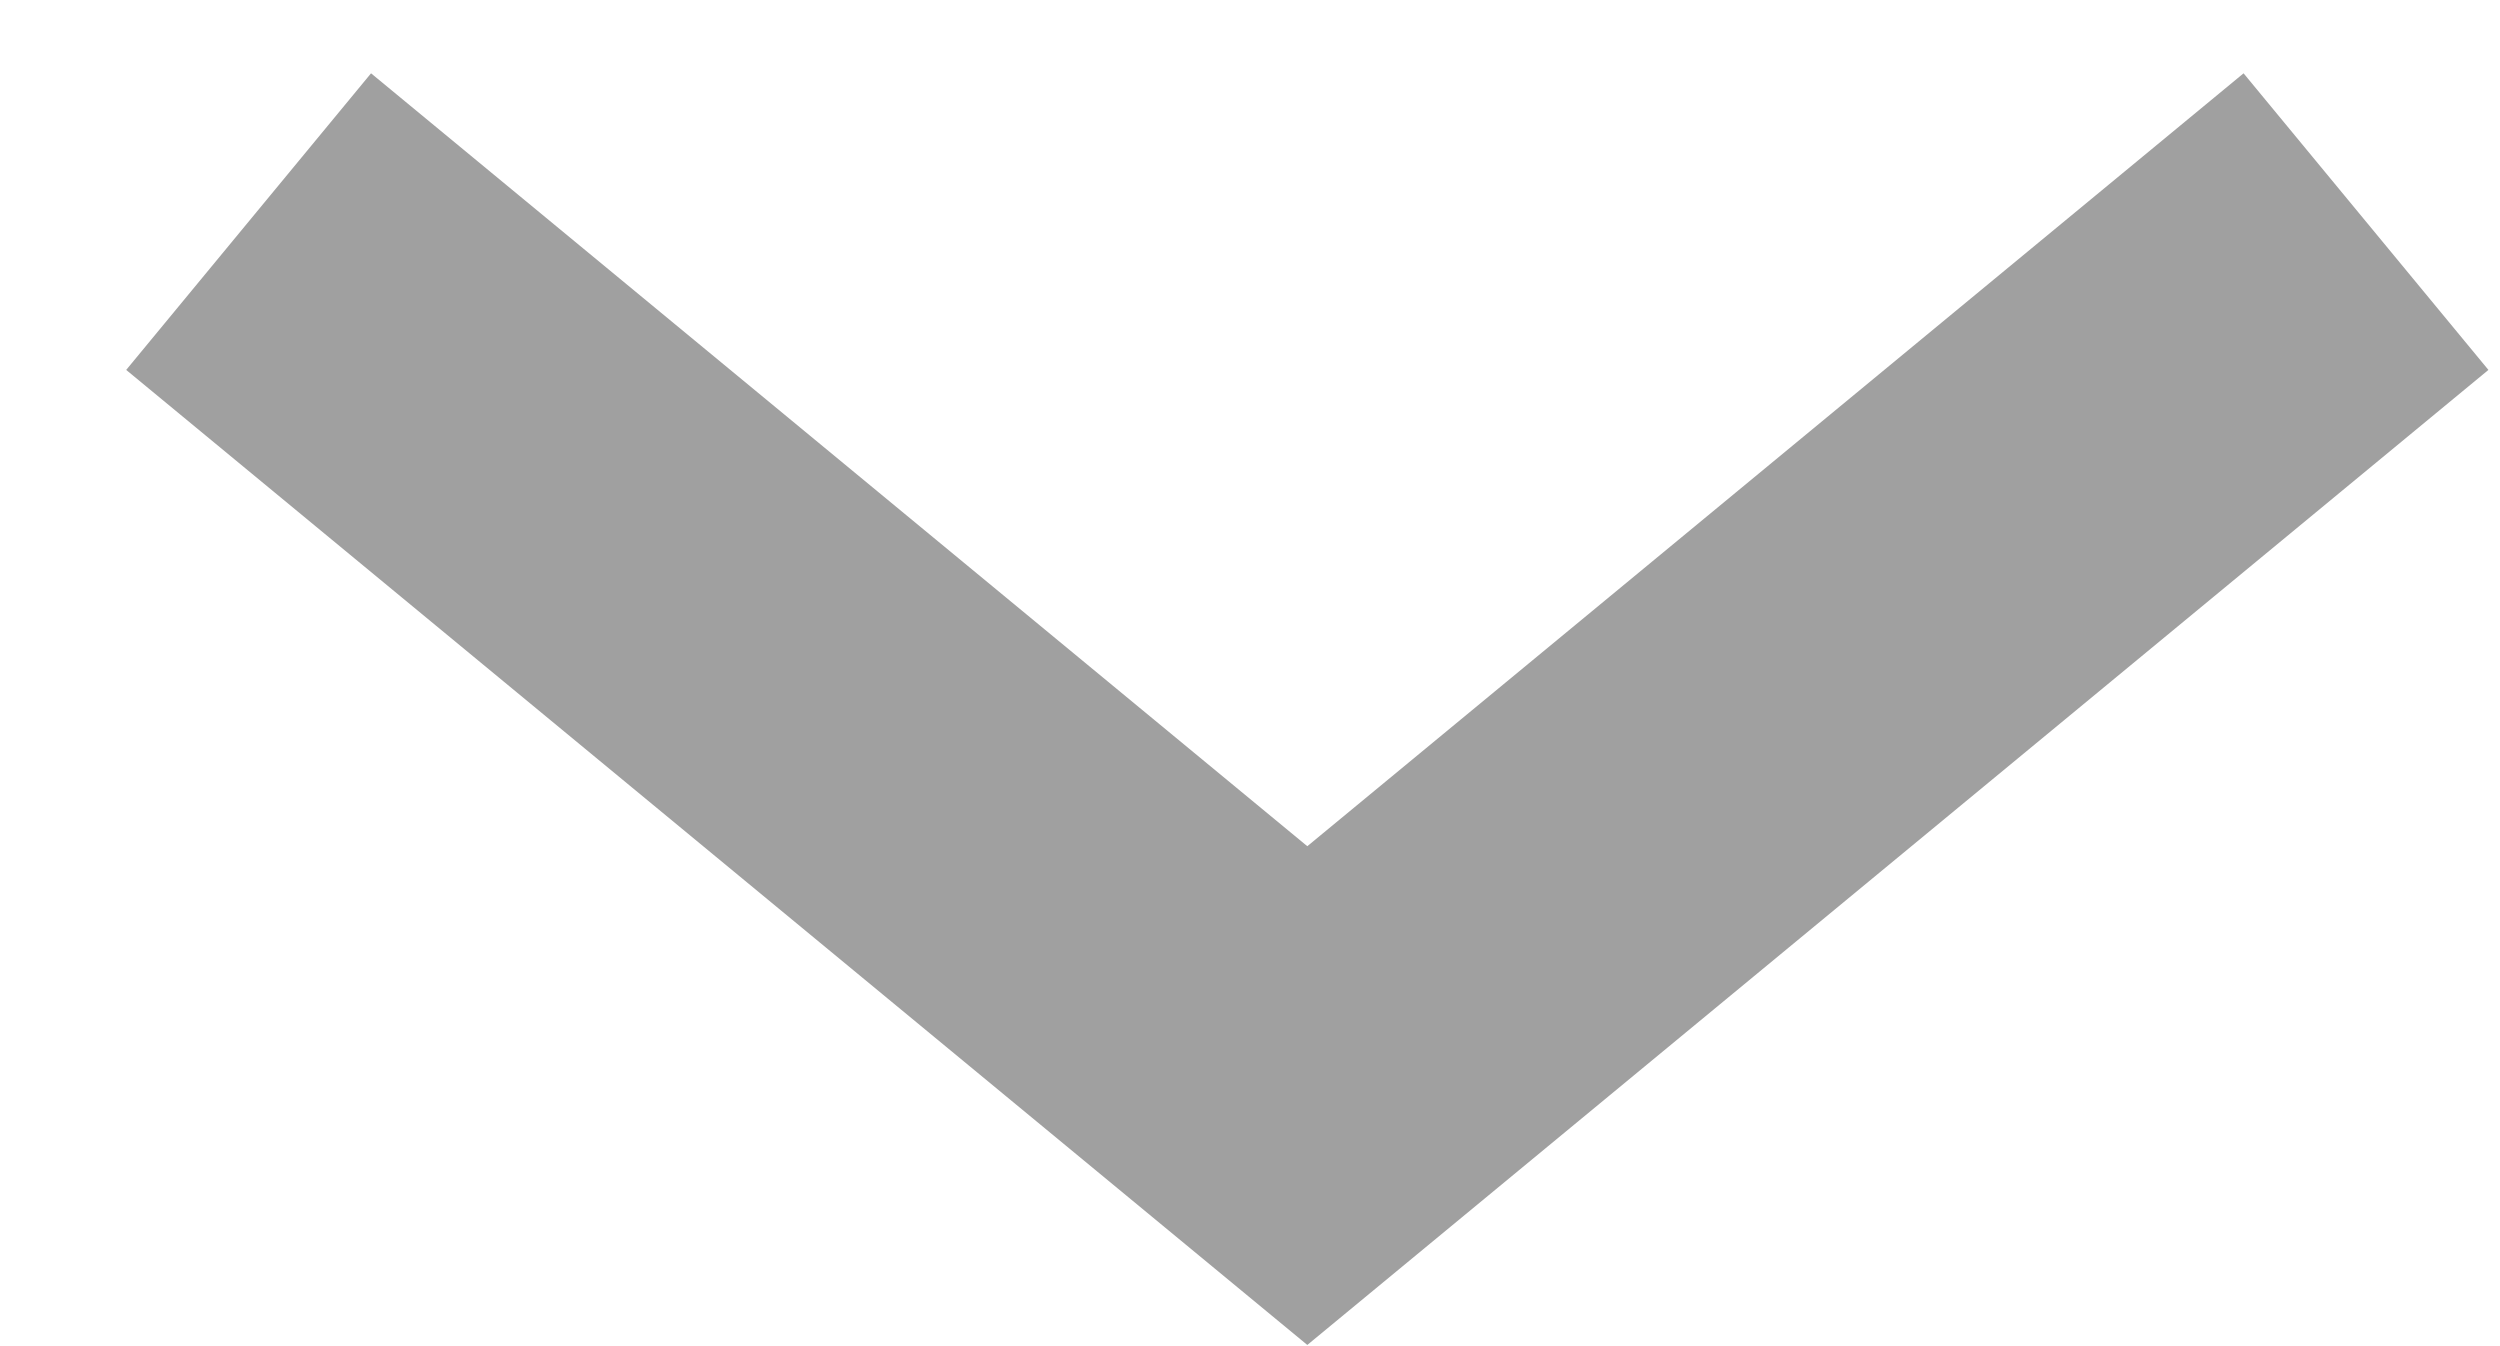 <svg width="13" height="7" viewBox="0 0 13 7" fill="none" xmlns="http://www.w3.org/2000/svg">
<g id="review_detail_recom_down_icon">
<path id="Vector" d="M2.064 1.789L6.798 5.697L11.532 1.789" stroke="#A0A0A0" stroke-width="2" stroke-miterlimit="10" stroke-linecap="square"/>
</g>
</svg>
